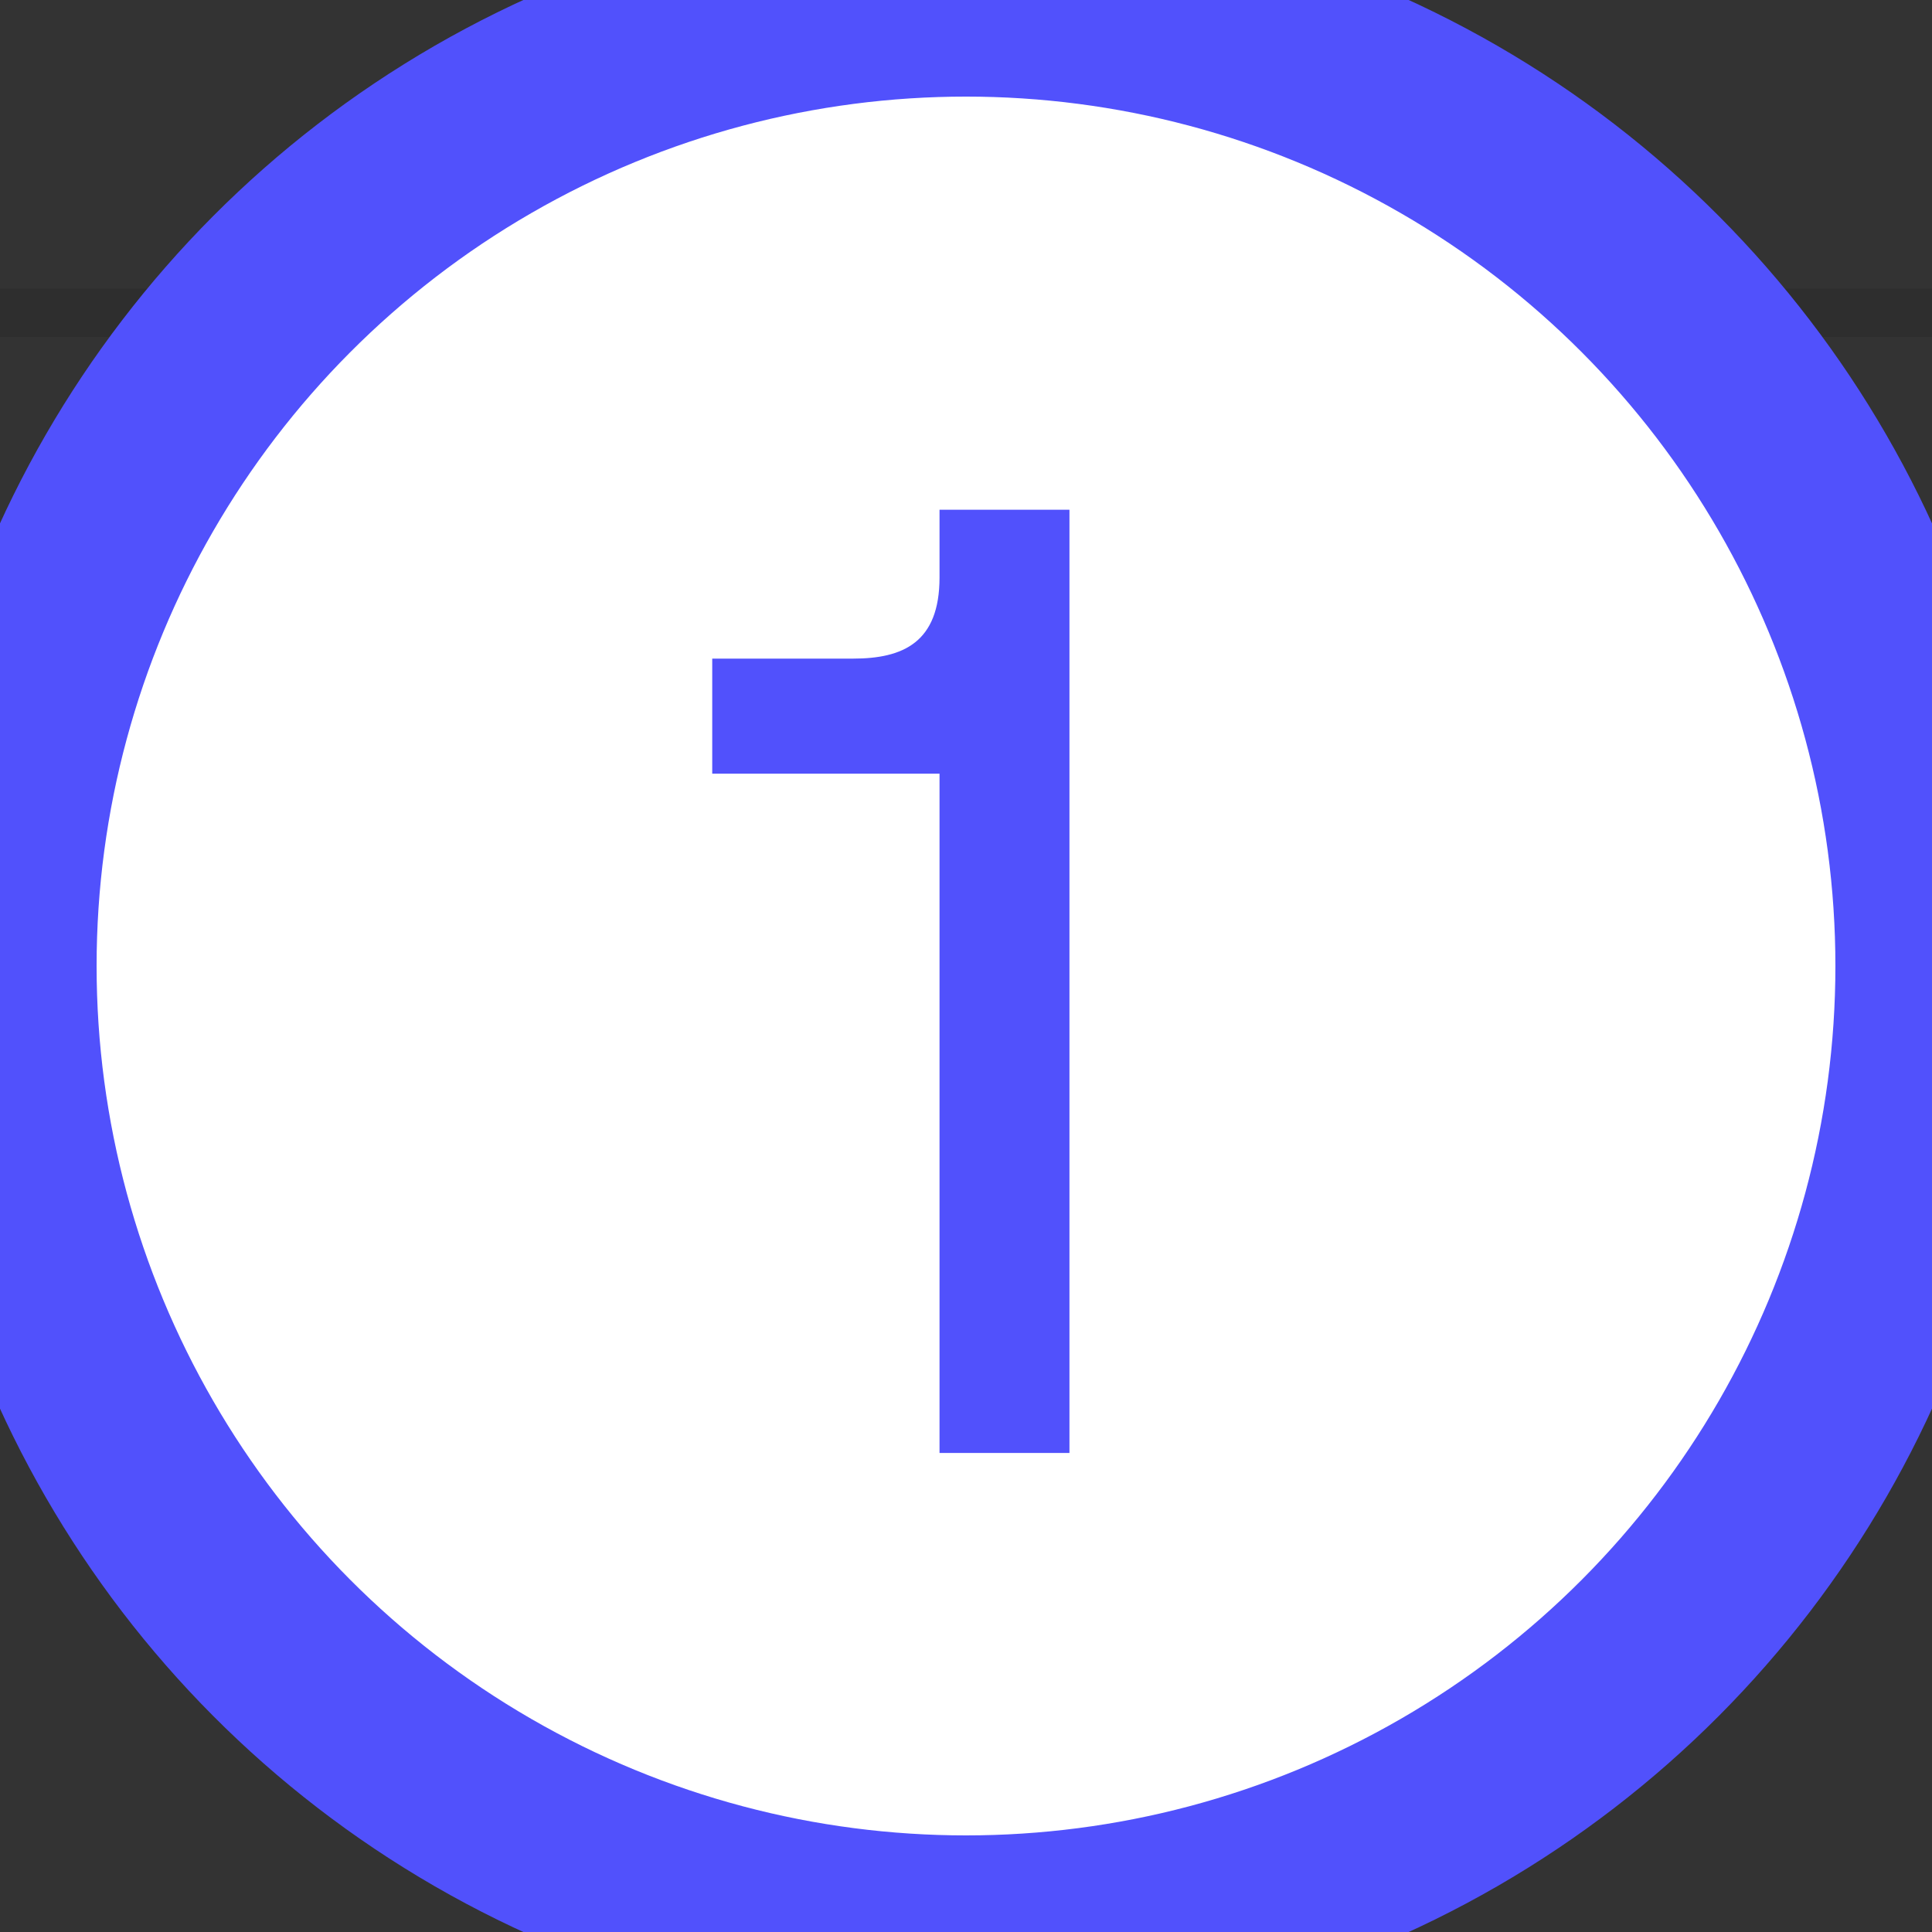 <svg xmlns="http://www.w3.org/2000/svg" viewBox="0 0 20 20">
  <rect x="0" y="0" width="20" height="20" fill="#333333" stroke="none"/>
  <g id="Grid">
    <line x1="-786.833" y1="3.238" x2="579.167" y2="3.238" fill="none" stroke="#000" stroke-miterlimit="10" stroke-width="0.5" opacity="0.1"/>
    <line x1="10" y1="-174.512" x2="10" y2="773.488" fill="none" stroke="#000" stroke-miterlimit="10" opacity="0.1"/>
  </g>
  <g id="Orbite">
    <ellipse cx="-103.833" cy="338.624" rx="998.368" ry="355.5" fill="none" stroke="#666" stroke-miterlimit="10" stroke-dasharray="3.997 5.996"/>
    <ellipse cx="-103.833" cy="244.965" rx="723.984" ry="251.841" fill="none" stroke="#666" stroke-miterlimit="10" stroke-dasharray="3.998 5.997"/>
    <ellipse cx="-103.833" cy="121.624" rx="340.291" ry="118.5" fill="none" stroke="#666" stroke-miterlimit="10" stroke-dasharray="3.992 5.988"/>
  </g>
  <g id="Directions">
    <g>
      <circle cx="10" cy="10" r="10" fill="white" stroke='#5151fc' stroke-width='2' />
      <path d="M11.071,5.277V15.041H9.726V8.009H7.373V6.818h1.457c.519,0,.896-.168.896-.84V5.277Z" fill="#5151fc"/>
    </g>
    <rect x="-13" y="-13" width="46" height="46" fill="none" stroke="#5151fc" stroke-miterlimit="10" stroke-width="0.283"/>
  </g>
</svg>
